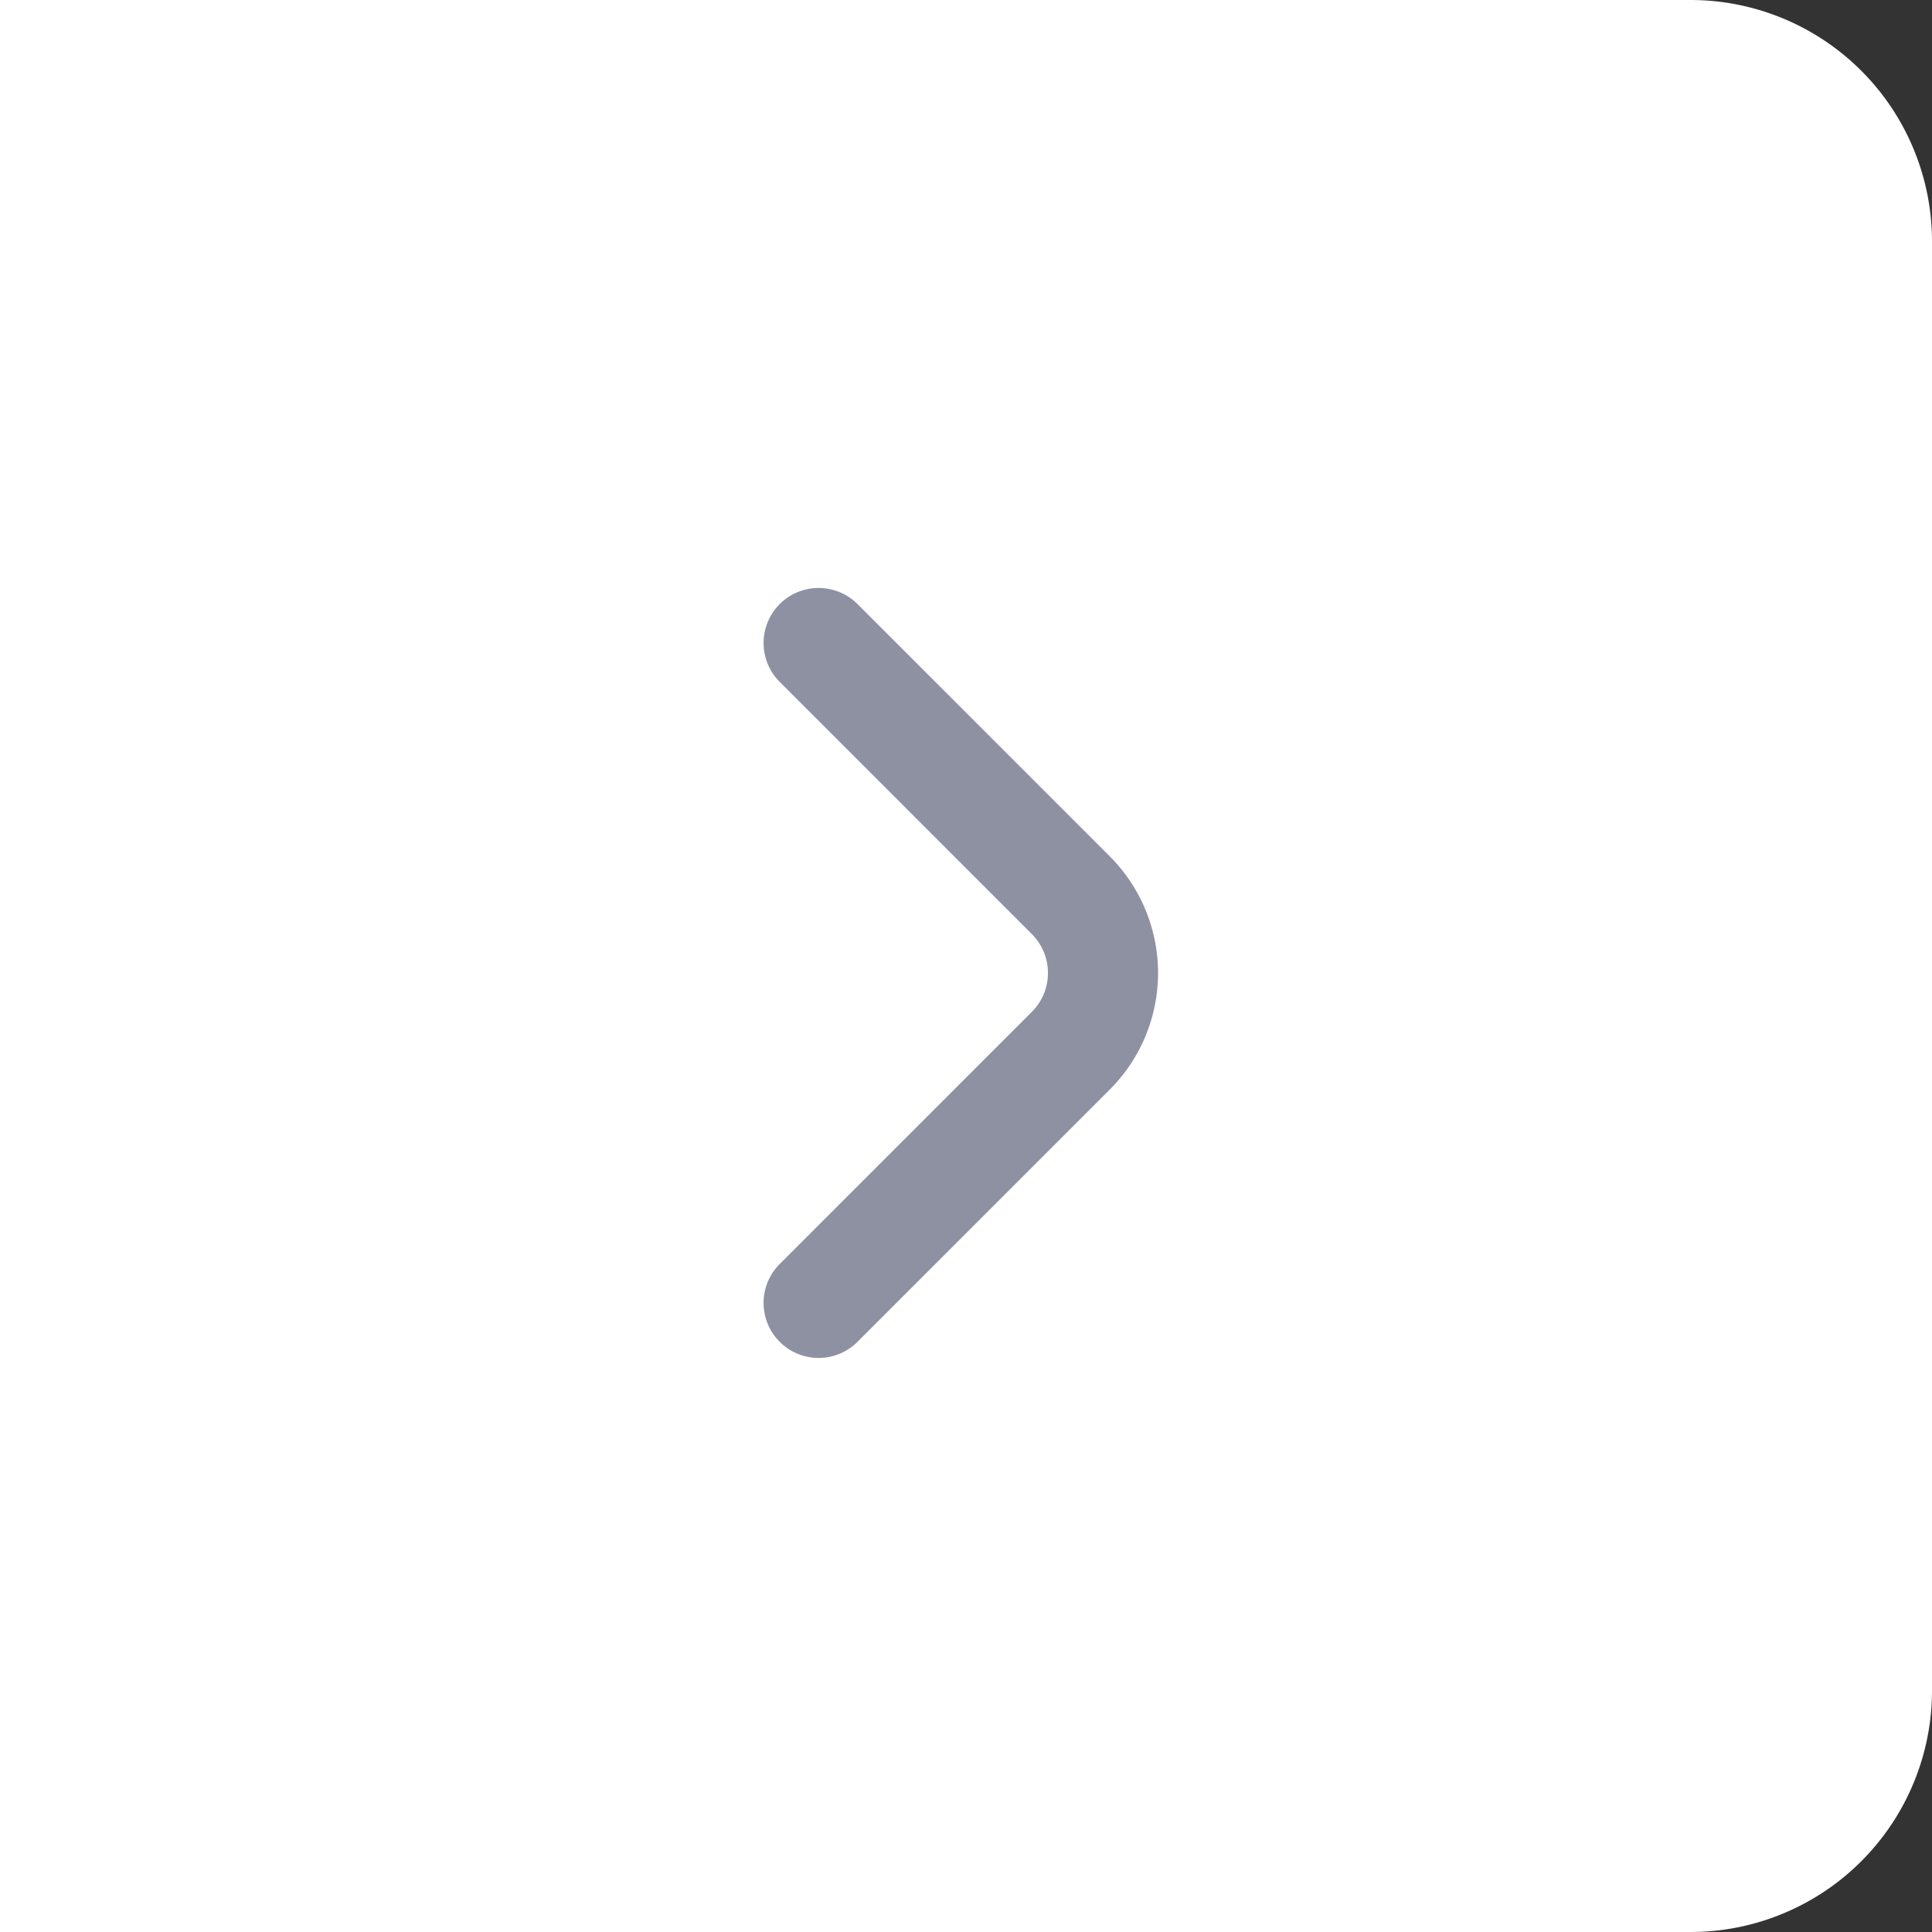 <svg xmlns="http://www.w3.org/2000/svg" width="40" height="40" viewBox="0 0 40 40">
  <rect x="0" y="0" width="40" height="40" fill="#333333" stroke="none"/>
  <g id="Group_692" data-name="Group 692" transform="translate(-0.099)">
    <path id="Rectangle_17" data-name="Rectangle 17" d="M5,0H40a0,0,0,0,1,0,0V40a0,0,0,0,1,0,0H5a5,5,0,0,1-5-5V5A5,5,0,0,1,5,0Z" transform="translate(40.099 40) rotate(180)" fill="#fff"/>
    <path id="angle-small-down" d="M15.611.337a1.139,1.139,0,0,0-1.617,0L8.779,5.551a1.139,1.139,0,0,1-1.617,0L1.948.337A1.139,1.139,0,0,0,.331,1.942L5.557,7.168a3.416,3.416,0,0,0,4.828,0l5.226-5.226A1.139,1.139,0,0,0,15.611.337Z" transform="translate(15.908 28.115) rotate(-90)" fill="#8e91a2"/>
  </g>
</svg>
